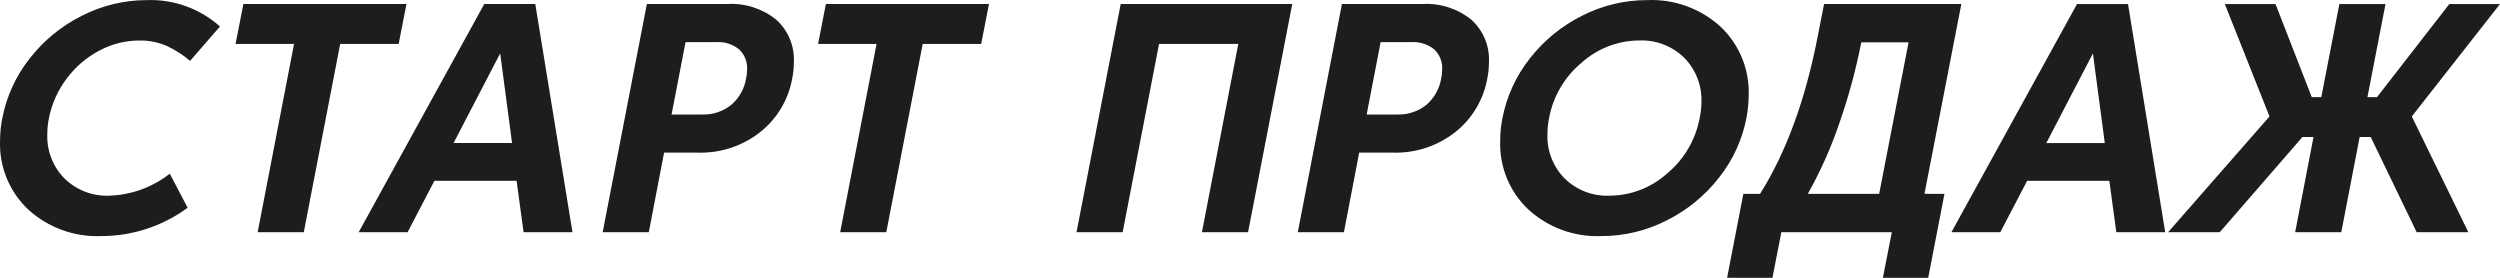 <svg width="225" height="25" viewBox="0 0 225 25" fill="none" xmlns="http://www.w3.org/2000/svg">
<path d="M9.125 21.247C6.698 21.351 4.328 20.489 2.532 18.849C1.701 18.064 1.045 17.111 0.61 16.052C0.174 14.994 -0.033 13.855 0.004 12.711C0.003 12.011 0.071 11.313 0.209 10.628C0.59 8.659 1.44 6.812 2.687 5.245C3.948 3.63 5.555 2.32 7.387 1.409C9.2 0.487 11.203 0.008 13.235 0.009C15.646 -0.075 17.996 0.776 19.797 2.384L17.108 5.479C16.466 4.93 15.751 4.474 14.983 4.123C14.209 3.793 13.375 3.631 12.535 3.646C11.28 3.647 10.044 3.96 8.938 4.555C7.785 5.162 6.782 6.022 6.004 7.069C5.209 8.118 4.662 9.334 4.403 10.626C4.306 11.104 4.257 11.592 4.257 12.08C4.229 12.816 4.353 13.549 4.619 14.234C4.886 14.919 5.29 15.543 5.806 16.065C6.337 16.583 6.967 16.988 7.658 17.253C8.349 17.52 9.087 17.642 9.827 17.612C11.808 17.55 13.718 16.856 15.28 15.632L16.888 18.698C14.636 20.353 11.917 21.246 9.125 21.247ZM23.19 20.895L26.464 3.954H21.201L21.904 0.36H36.581L35.879 3.954H30.616L27.341 20.895H23.19ZM43.584 0.36H48.175L51.523 20.895H47.122L46.493 16.274H39.095L36.684 20.895H32.283L43.584 0.36ZM46.084 12.871L45.017 4.805L40.821 12.872L46.084 12.871ZM62.852 13.736H59.768L58.394 20.895H54.241L58.218 0.36H65.455C67.045 0.266 68.613 0.768 69.855 1.768C70.385 2.243 70.803 2.83 71.078 3.487C71.354 4.144 71.481 4.855 71.449 5.567C71.449 6.064 71.4 6.56 71.302 7.048C70.964 8.966 69.934 10.692 68.408 11.896C66.825 13.138 64.861 13.789 62.852 13.737V13.736ZM67.151 7.048C67.209 6.783 67.238 6.513 67.239 6.242C67.256 5.908 67.201 5.574 67.078 5.264C66.954 4.954 66.765 4.674 66.523 4.445C65.937 3.973 65.196 3.74 64.447 3.792H61.698L60.441 10.305H63.189C64.142 10.341 65.077 10.031 65.82 9.432C66.53 8.819 67.001 7.976 67.151 7.049V7.048ZM75.616 20.895L78.891 3.954H73.628L74.329 0.361H89.008L88.306 3.954H83.043L79.767 20.895H75.616ZM116.303 0.36L112.326 20.895H108.174L111.446 3.954H104.314L101.039 20.895H96.887L100.864 0.36H116.303ZM125.411 13.737H122.326L120.954 20.895H116.802L120.774 0.36H128.013C129.603 0.266 131.171 0.768 132.414 1.768C132.943 2.243 133.361 2.83 133.637 3.487C133.912 4.144 134.039 4.855 134.007 5.567C134.007 6.064 133.958 6.56 133.861 7.048C133.523 8.966 132.492 10.692 130.966 11.896C129.384 13.138 127.42 13.789 125.411 13.737ZM129.709 7.049C129.767 6.784 129.796 6.513 129.797 6.242C129.815 5.909 129.76 5.575 129.636 5.265C129.512 4.955 129.323 4.675 129.081 4.446C128.495 3.974 127.754 3.741 127.005 3.793H124.257L123 10.305H125.748C126.702 10.341 127.636 10.031 128.38 9.432C129.089 8.819 129.559 7.975 129.709 7.049H129.709ZM139.417 10.628C139.32 11.105 139.271 11.592 139.271 12.08C139.243 12.815 139.367 13.548 139.633 14.233C139.9 14.919 140.304 15.542 140.82 16.064C141.351 16.582 141.981 16.987 142.672 17.253C143.363 17.519 144.101 17.641 144.841 17.612C146.765 17.607 148.62 16.891 150.053 15.602C151.573 14.337 152.605 12.578 152.969 10.63C153.071 10.158 153.125 9.676 153.13 9.193C153.157 8.456 153.033 7.721 152.767 7.034C152.5 6.347 152.096 5.722 151.58 5.198C151.048 4.677 150.416 4.27 149.722 4.003C149.029 3.735 148.288 3.613 147.545 3.643C145.621 3.648 143.766 4.363 142.333 5.652C140.812 6.918 139.78 8.679 139.416 10.628H139.417ZM135.221 10.628C135.602 8.659 136.452 6.812 137.699 5.245C138.96 3.63 140.567 2.32 142.399 1.409C144.212 0.487 146.215 0.008 148.247 0.009C150.679 -0.098 153.054 0.764 154.855 2.407C155.687 3.194 156.343 4.15 156.779 5.211C157.215 6.271 157.42 7.413 157.383 8.56C157.378 9.254 157.309 9.947 157.178 10.628C156.796 12.598 155.943 14.445 154.693 16.011C153.427 17.625 151.819 18.935 149.985 19.847C148.173 20.769 146.169 21.248 144.137 21.247C141.71 21.351 139.341 20.489 137.545 18.849C136.714 18.064 136.059 17.111 135.623 16.052C135.187 14.994 134.981 13.855 135.017 12.711C135.015 12.011 135.083 11.313 135.22 10.628H135.221ZM175.001 17.45L173.539 25H169.46L170.264 20.895H160.323L159.519 25H155.44L156.902 17.446H158.406C160.765 13.691 162.495 8.964 163.596 3.263L164.167 0.359H176.521L173.202 17.444L175.001 17.45ZM162.706 17.45H169.124L171.771 3.809H167.517C167.036 6.255 166.384 8.664 165.565 11.018C164.813 13.246 163.855 15.398 162.705 17.448L162.706 17.45ZM186.931 0.364H191.521L194.869 20.895H190.468L189.839 16.274H182.442L180.03 20.895H175.629L186.931 0.364ZM189.43 12.875L188.363 4.808L184.167 12.875H189.43ZM200.234 0.364H204.796L208.056 8.739H208.918L210.543 0.364H214.695L213.071 8.739H213.933L220.439 0.364H225L217.062 10.481L222.149 20.895H217.5L213.363 12.329H212.369L210.717 20.895H206.564L208.216 12.329H207.222L199.781 20.895H195.132L204.255 10.481L200.234 0.364Z" fill="#1D1D1B"/>
</svg>
